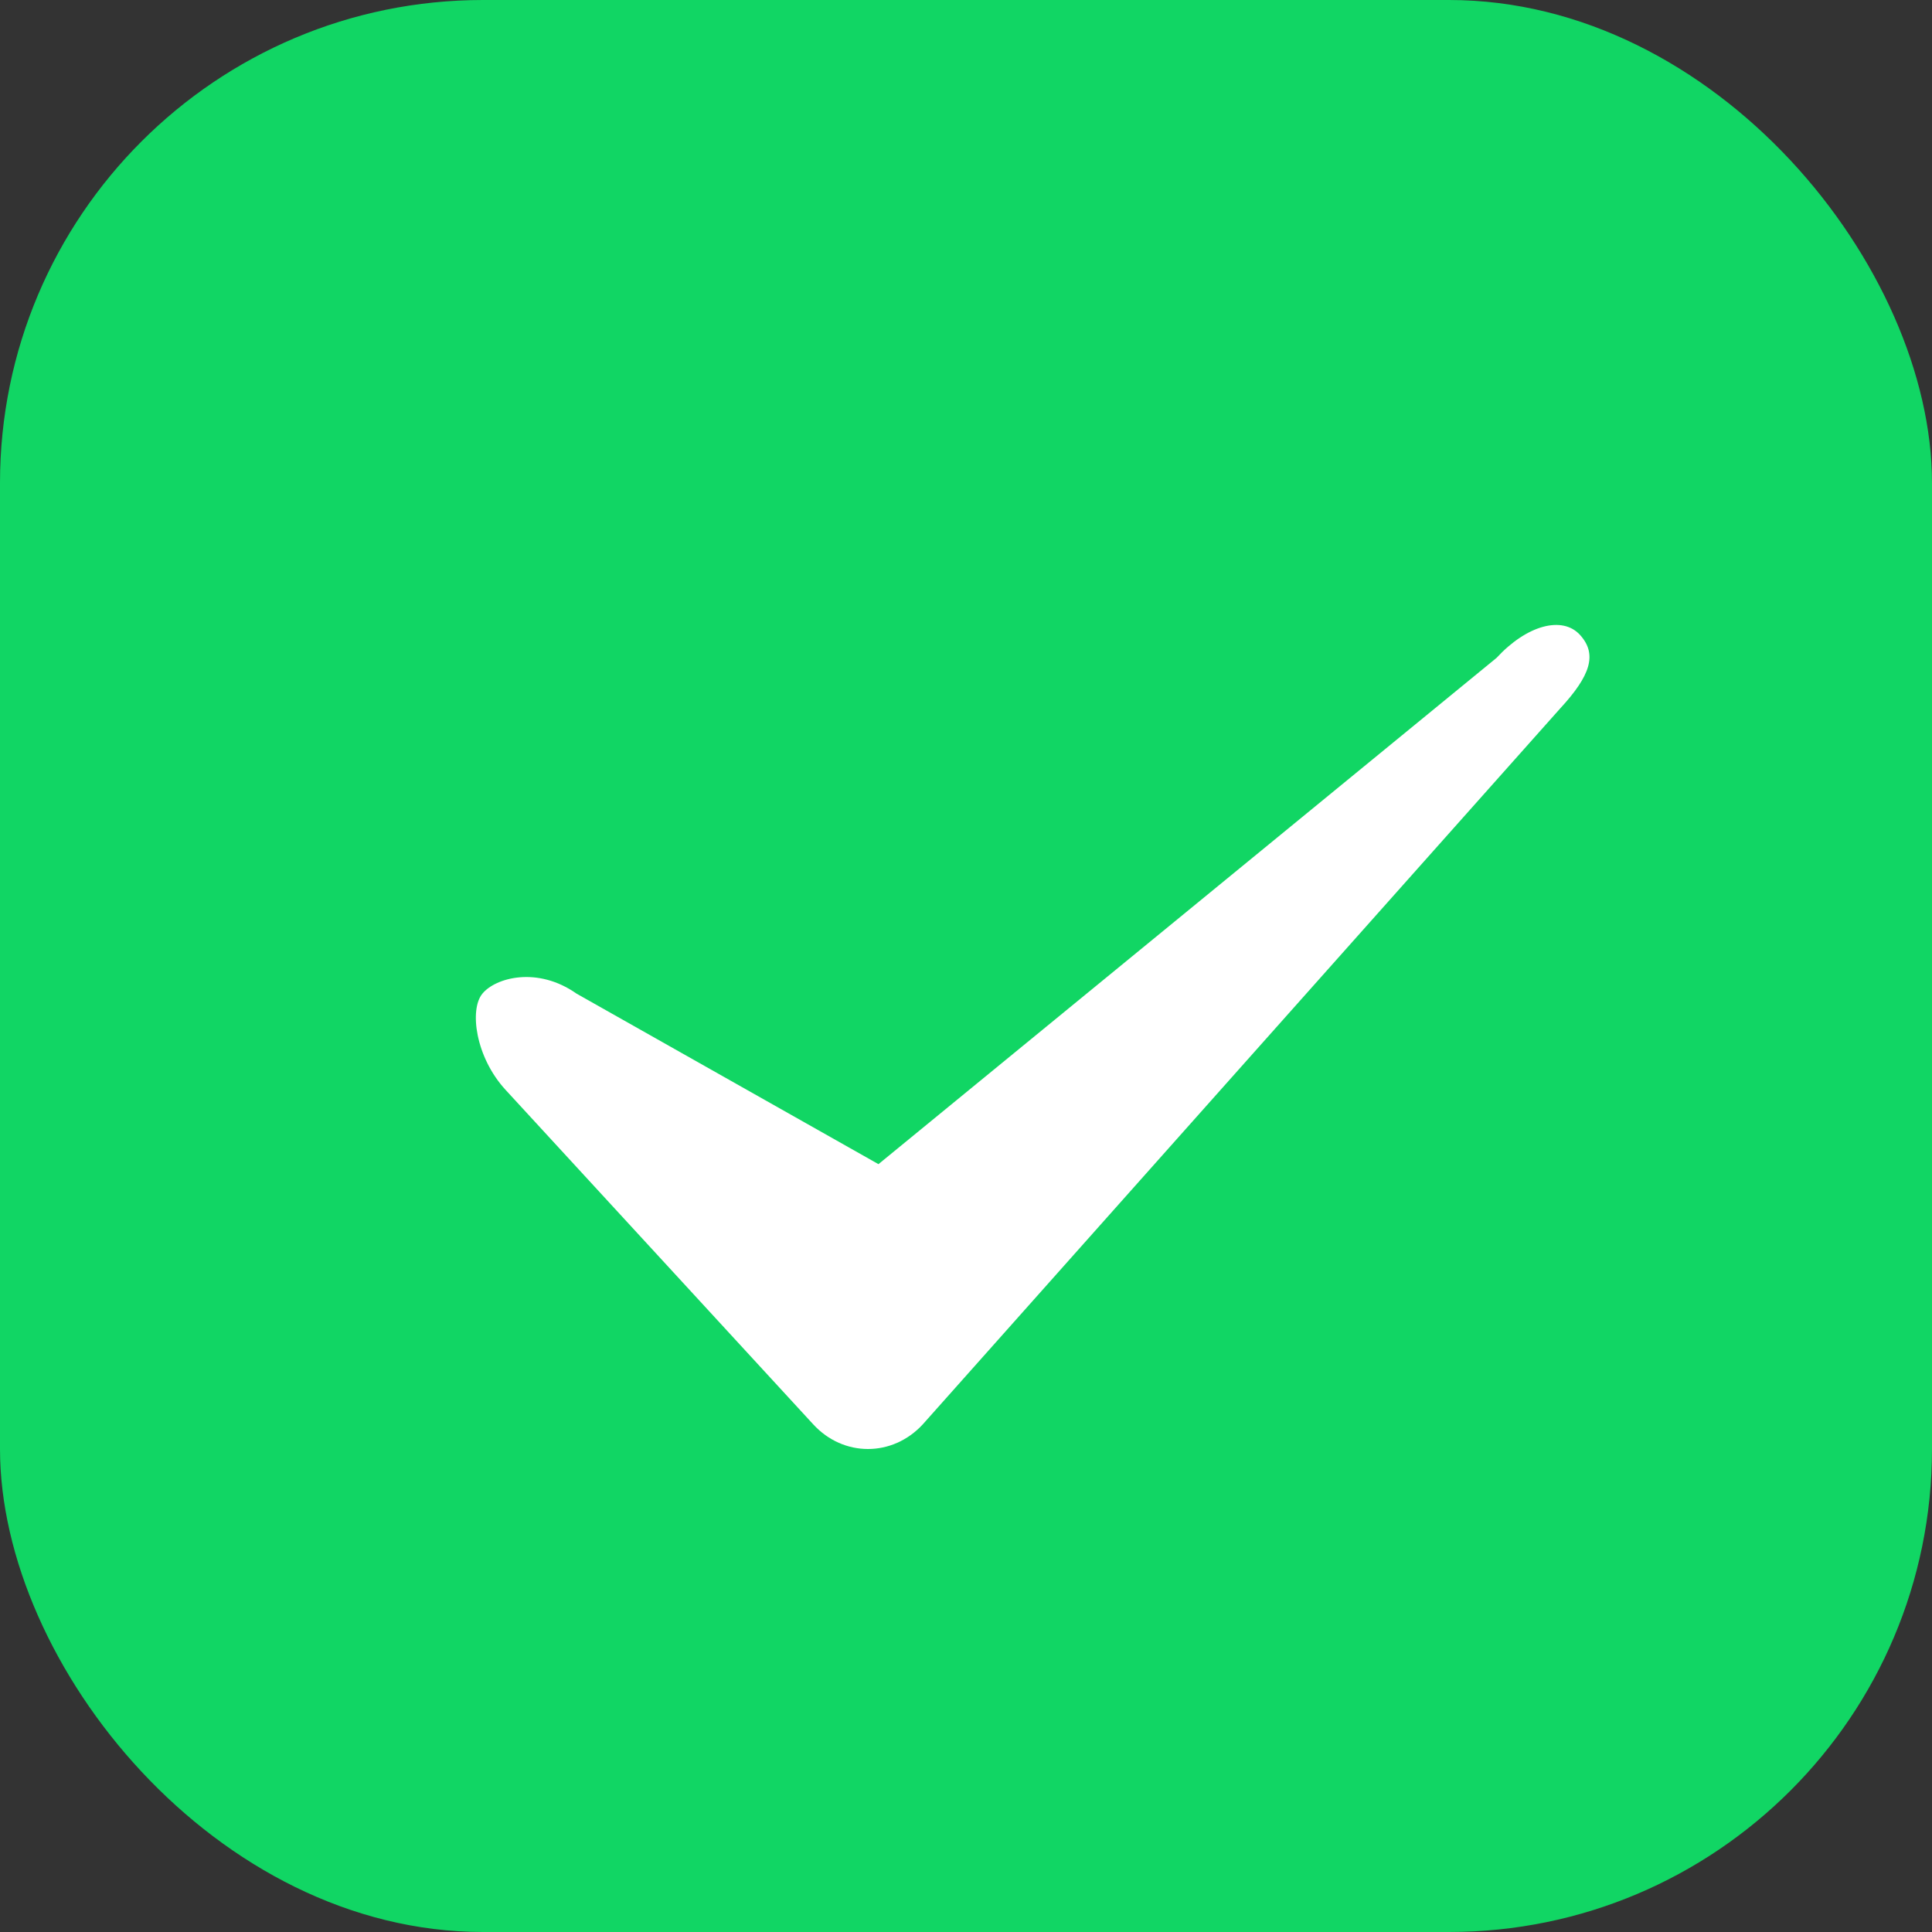 <?xml version="1.0" encoding="UTF-8"?>
<svg width="16px" height="16px" viewBox="0 0 16 16" version="1.1" xmlns="http://www.w3.org/2000/svg" xmlns:xlink="http://www.w3.org/1999/xlink">
    <rect x="0" y="0" width="16" height="16" fill="#333333" stroke="none"/>
    <title>from_bet_agree_selected</title>
    <g id="from_bet_agree_selected" stroke="none" stroke-width="1" fill="none" fill-rule="evenodd">
        <g id="编组">
            <rect id="矩形" fill="#11D664" x="0" y="0" width="16" height="16" rx="4"></rect>
            <path d="M4.775,8.229 C4.45,8 4.103,8.097 3.995,8.229 C3.886,8.36 3.937,8.755 4.188,9.027 L6.735,11.796 C6.985,12.068 7.391,12.068 7.642,11.796 L12.92,5.868 C13.171,5.596 13.231,5.419 13.085,5.258 C12.939,5.098 12.645,5.176 12.394,5.448 L7.275,9.641 L4.775,8.229 Z" id="路径-7" fill="#FFFFFF" fill-rule="nonzero"></path>
        </g>
    </g>
</svg>